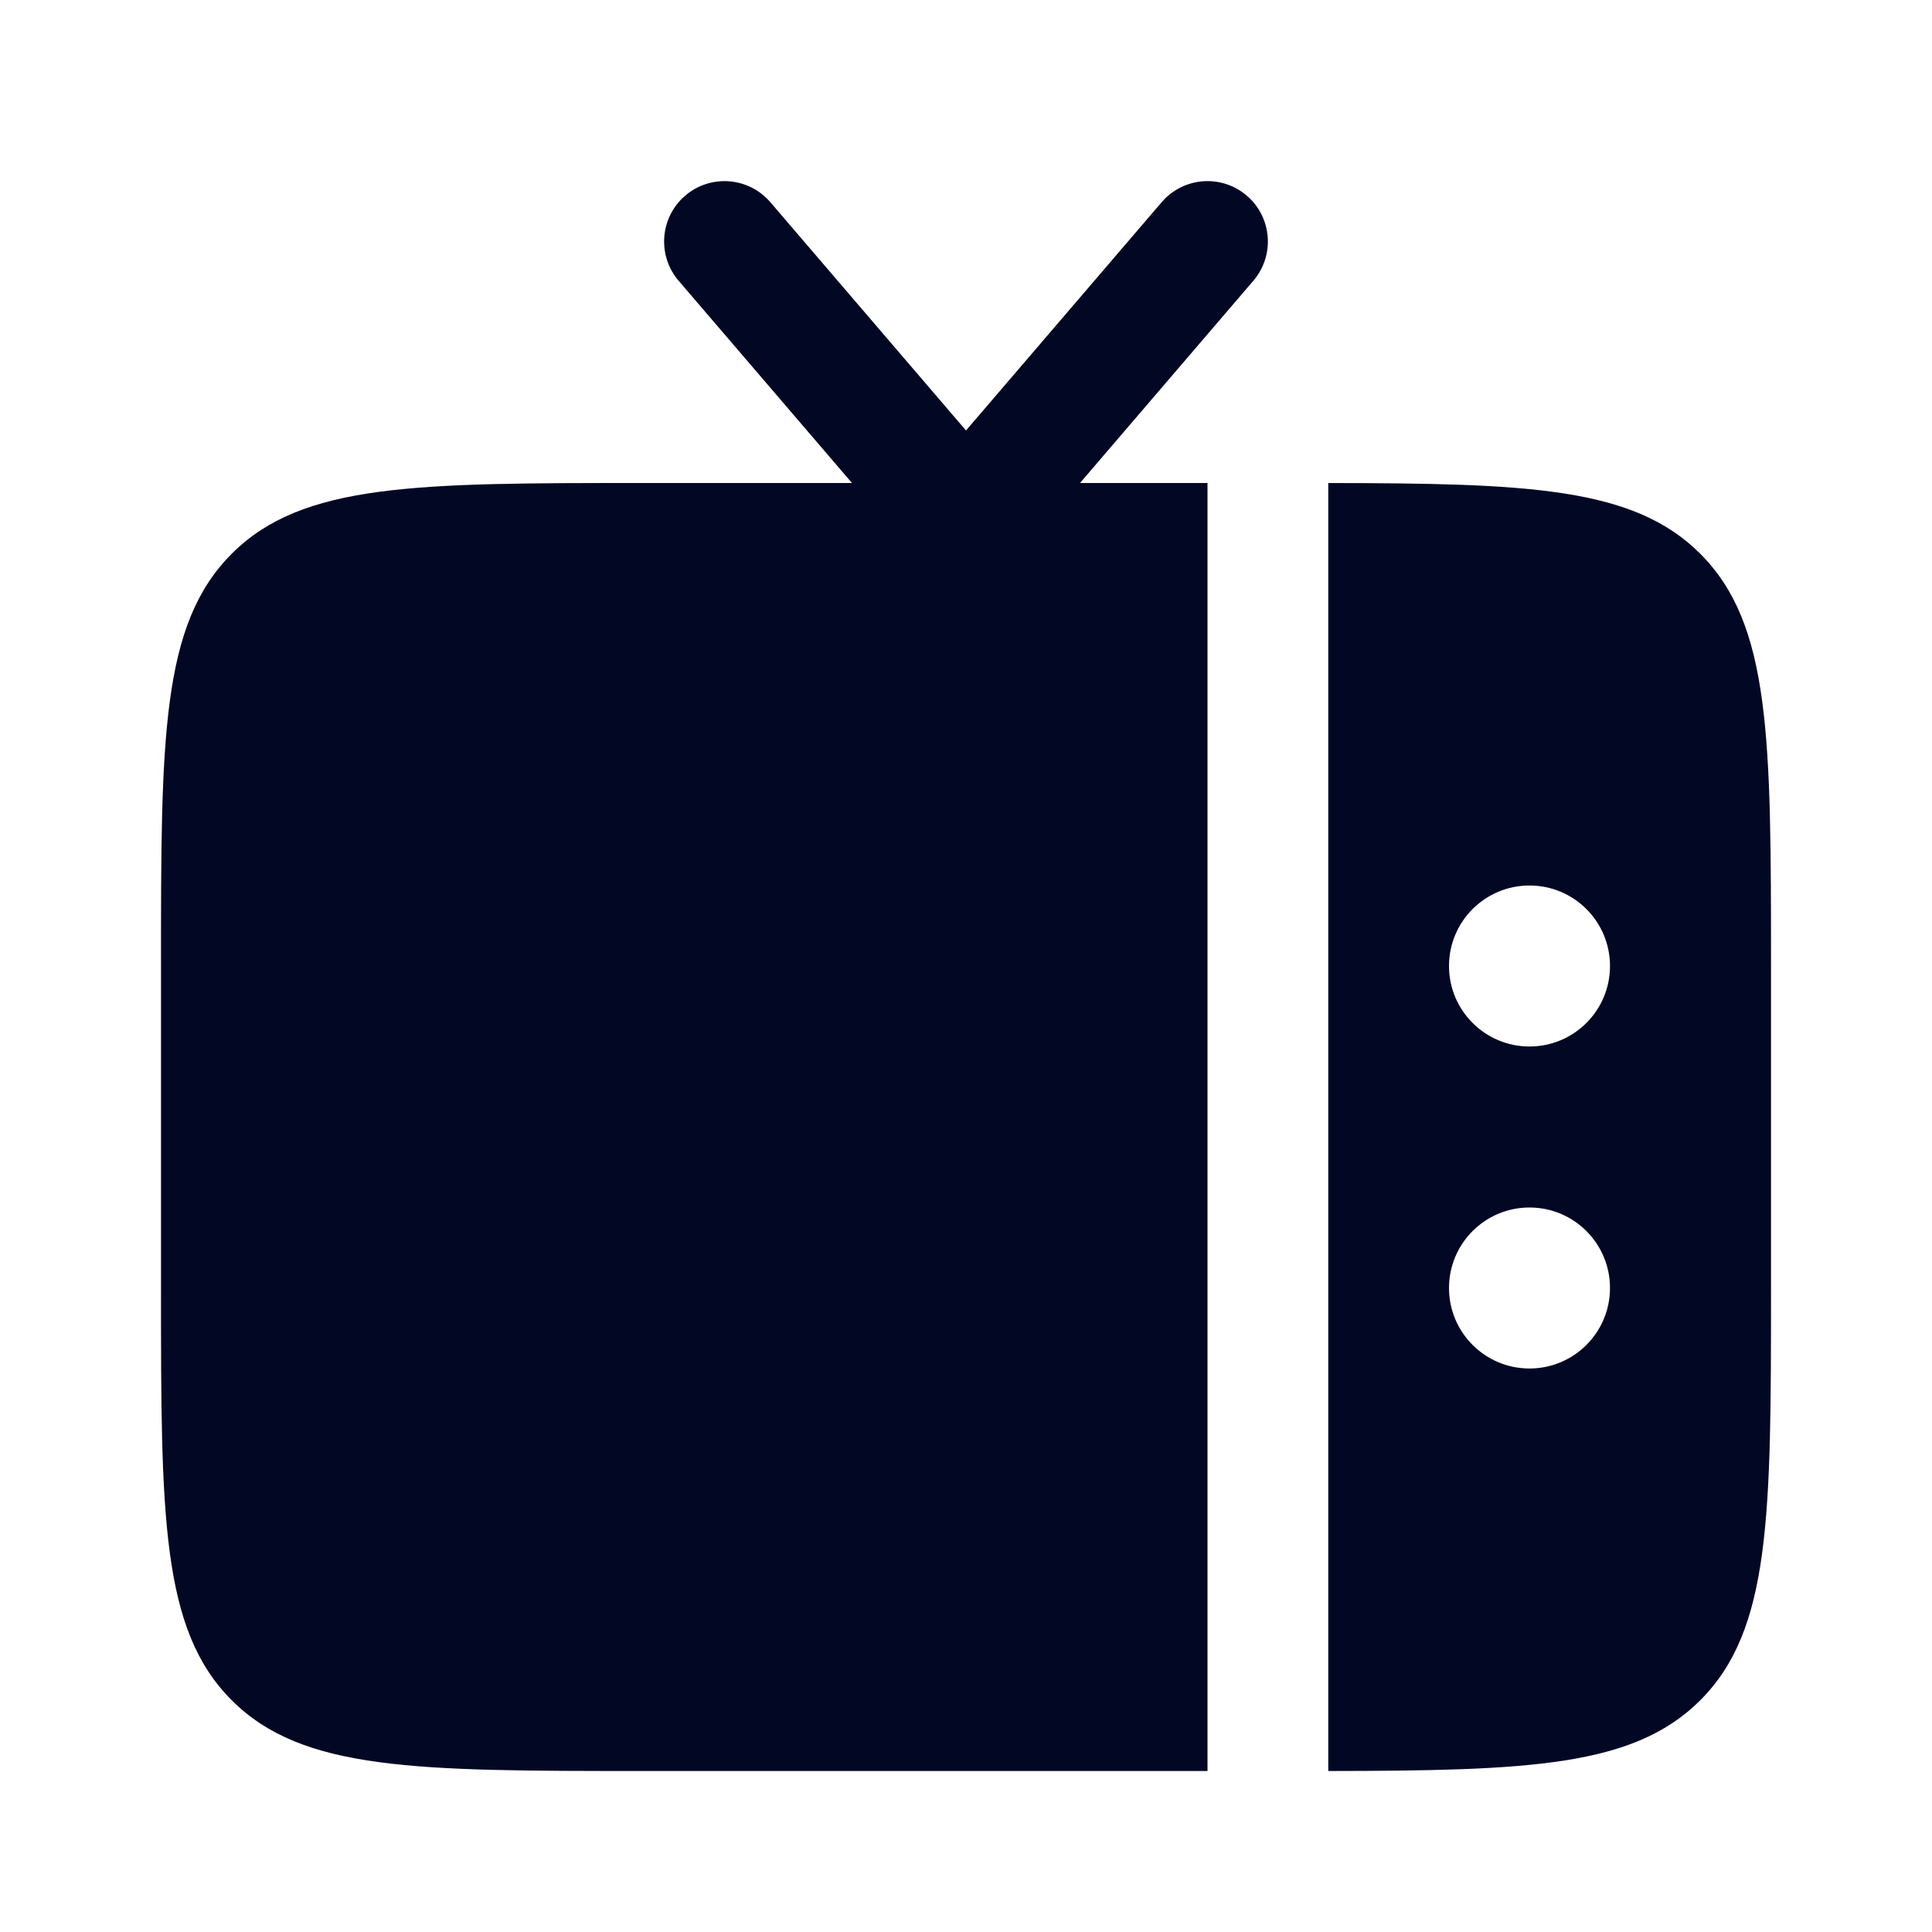 <svg width="60" height="60" viewBox="0 0 60 60" fill="none" xmlns="http://www.w3.org/2000/svg">
<path fill-rule="evenodd" clip-rule="evenodd" d="M55 40V30C55 22.929 55 19.394 52.803 17.197C50.74 15.134 47.496 15.008 41.25 15.001V55C47.496 54.992 50.74 54.867 52.803 52.803C55 50.607 55 47.071 55 40ZM47.5 27.5C48.881 27.5 50 28.619 50 30C50 31.381 48.881 32.5 47.5 32.5C46.119 32.5 45 31.381 45 30C45 28.619 46.119 27.5 47.5 27.5ZM47.5 37.5C48.881 37.5 50 38.619 50 40C50 41.381 48.881 42.5 47.5 42.5C46.119 42.5 45 41.381 45 40C45 38.619 46.119 37.5 47.5 37.5Z" fill="#020724"/>
<path d="M38.923 8.72L33.541 15H37.5V55H20C12.929 55 9.393 55 7.197 52.803C5 50.607 5 47.071 5 40V30C5 22.929 5 19.394 7.197 17.197C9.393 15 12.929 15 20 15H26.459L21.076 8.72C20.402 7.934 20.494 6.75 21.28 6.076C22.066 5.403 23.25 5.494 23.924 6.28L30 13.369L36.076 6.28C36.75 5.494 37.934 5.402 38.72 6.076C39.507 6.75 39.597 7.934 38.923 8.72Z" fill="#020724"/>
</svg>
